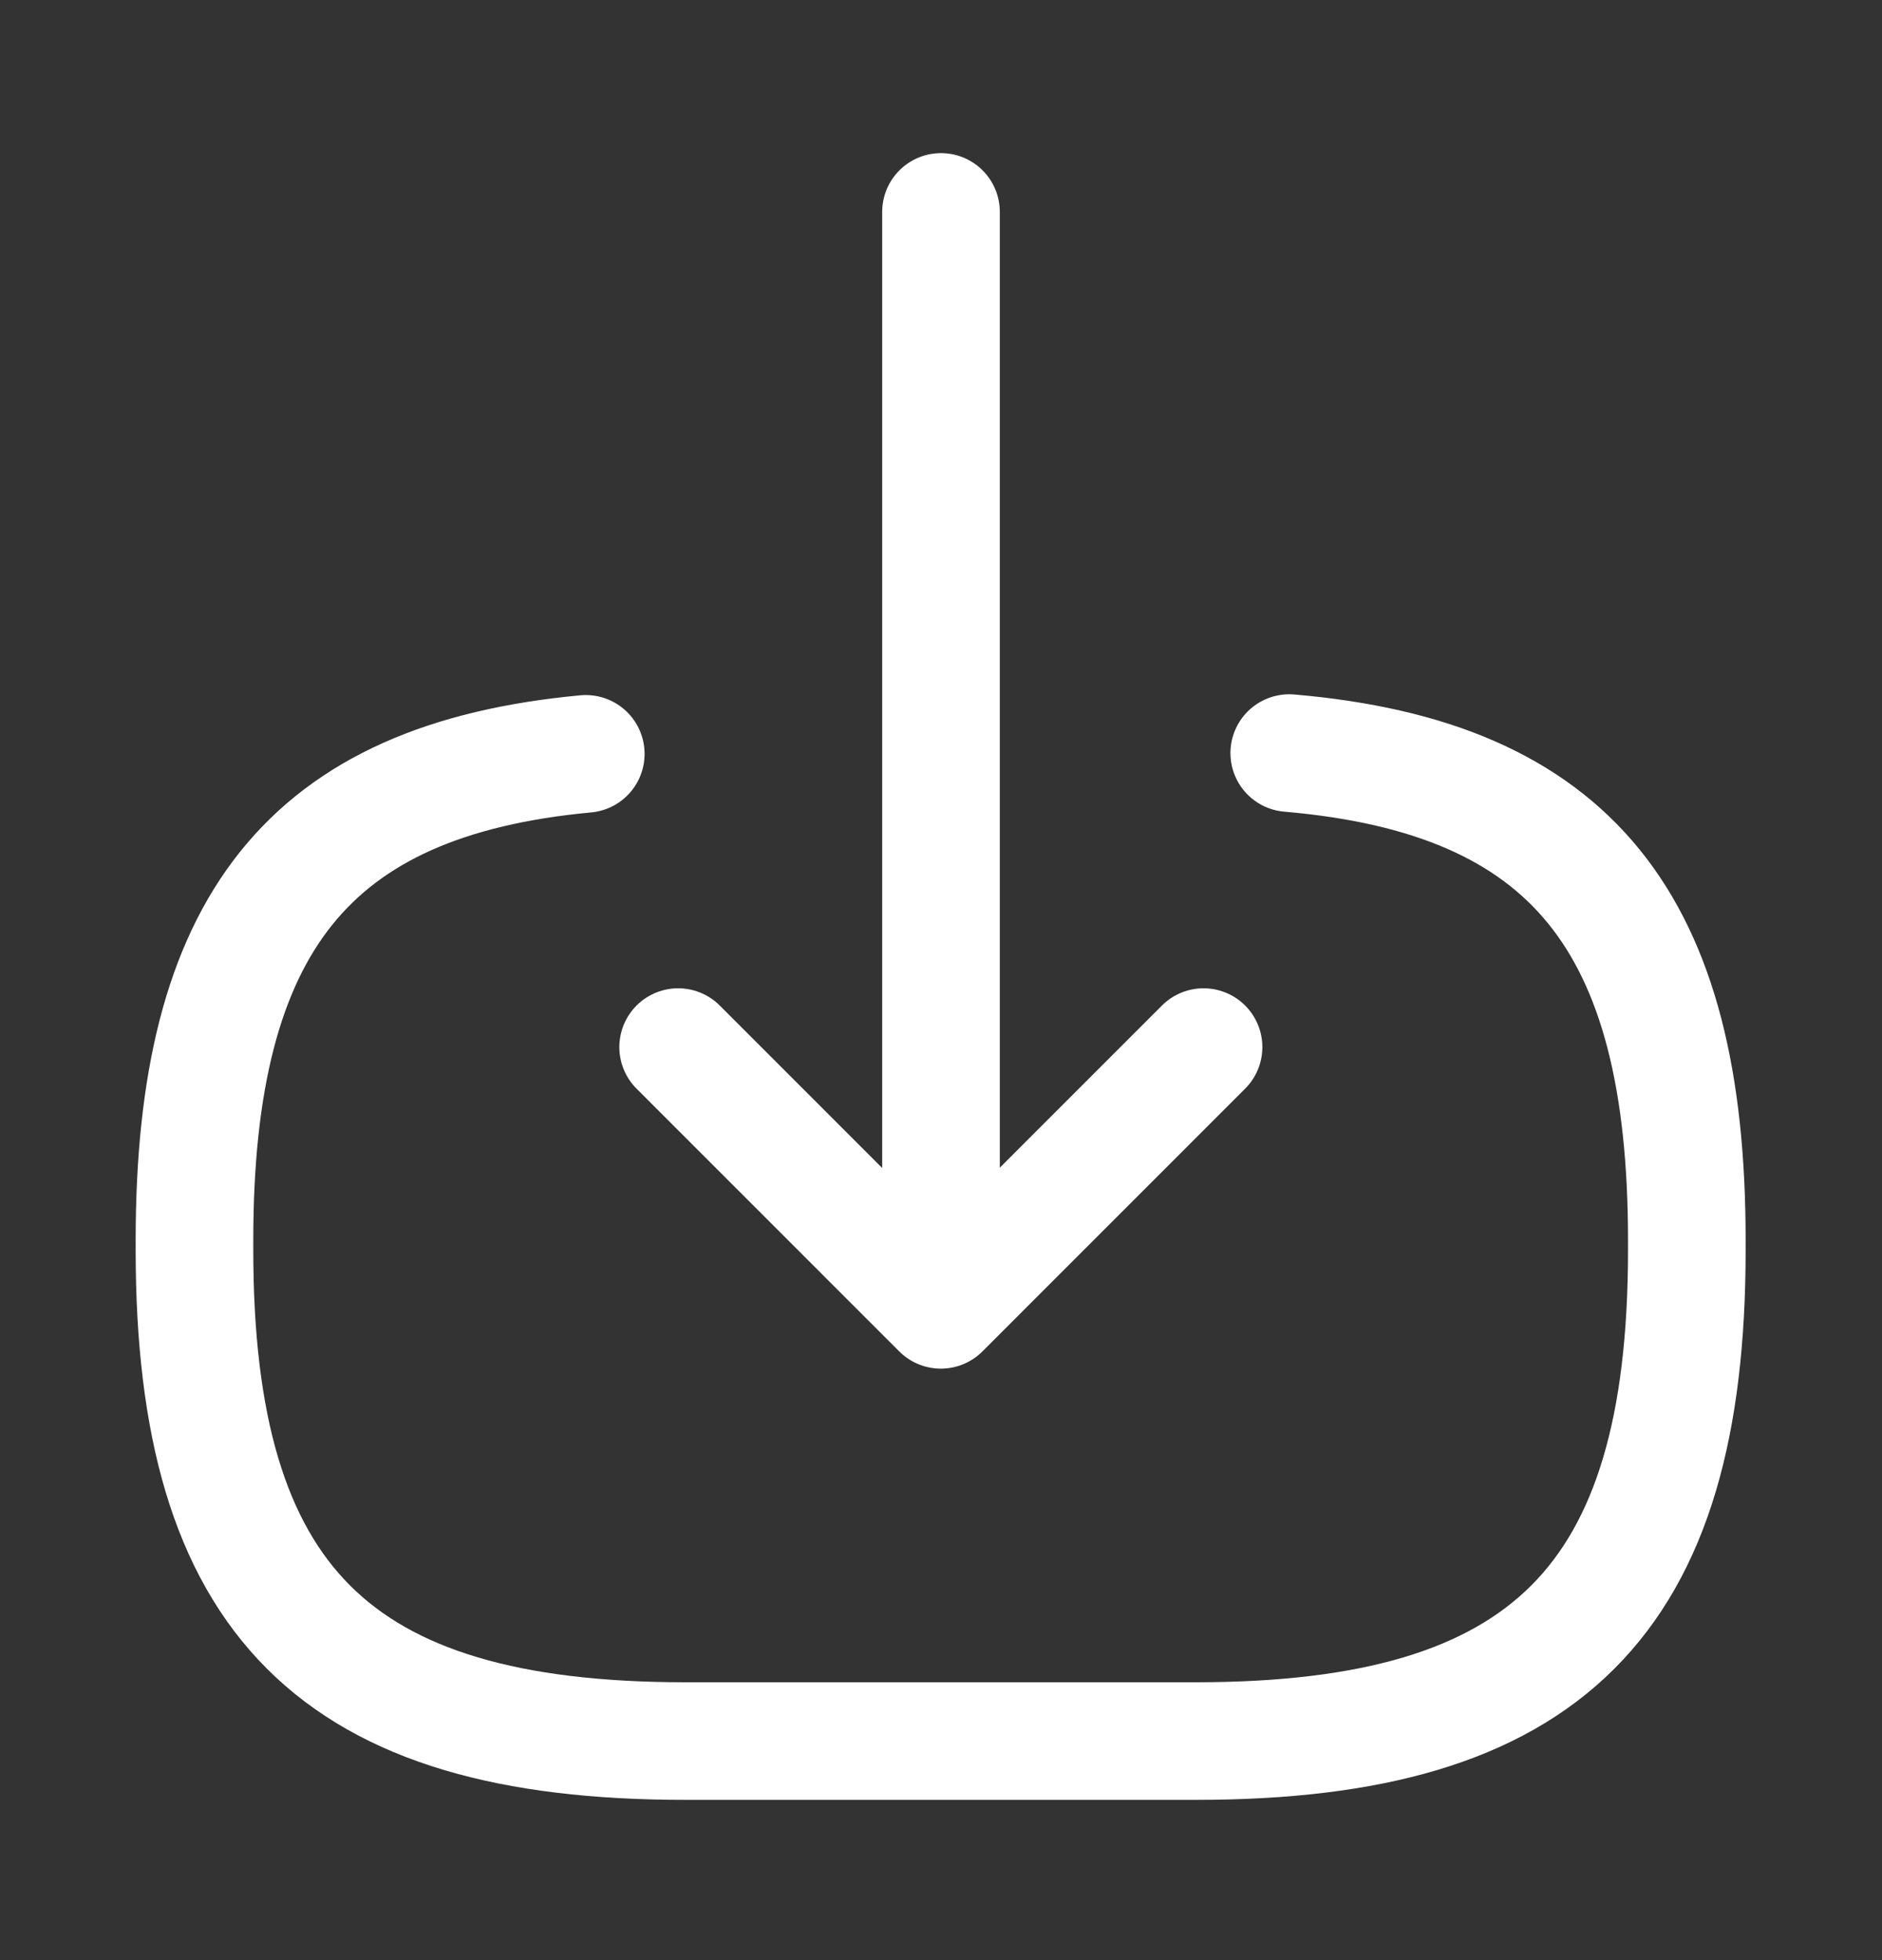 <svg width="24" height="25" viewBox="0 0 24 25" fill="none" xmlns="http://www.w3.org/2000/svg">
<rect x="0" y="0" width="24" height="25" fill="#333333" stroke="none"/>
<path d="M16.441 9.605C20.041 9.915 21.511 11.765 21.511 15.816V15.945C21.511 20.416 19.721 22.206 15.251 22.206H8.74C4.27 22.206 2.48 20.416 2.48 15.945V15.816C2.48 11.796 3.93 9.945 7.47 9.615" stroke="white" stroke-width="1.5" stroke-linecap="round" stroke-linejoin="round"/>
<path d="M12 2.703V15.583" stroke="white" stroke-width="1.5" stroke-linecap="round" stroke-linejoin="round"/>
<path d="M15.348 13.355L11.998 16.706L8.648 13.355" stroke="white" stroke-width="1.5" stroke-linecap="round" stroke-linejoin="round"/>
</svg>
